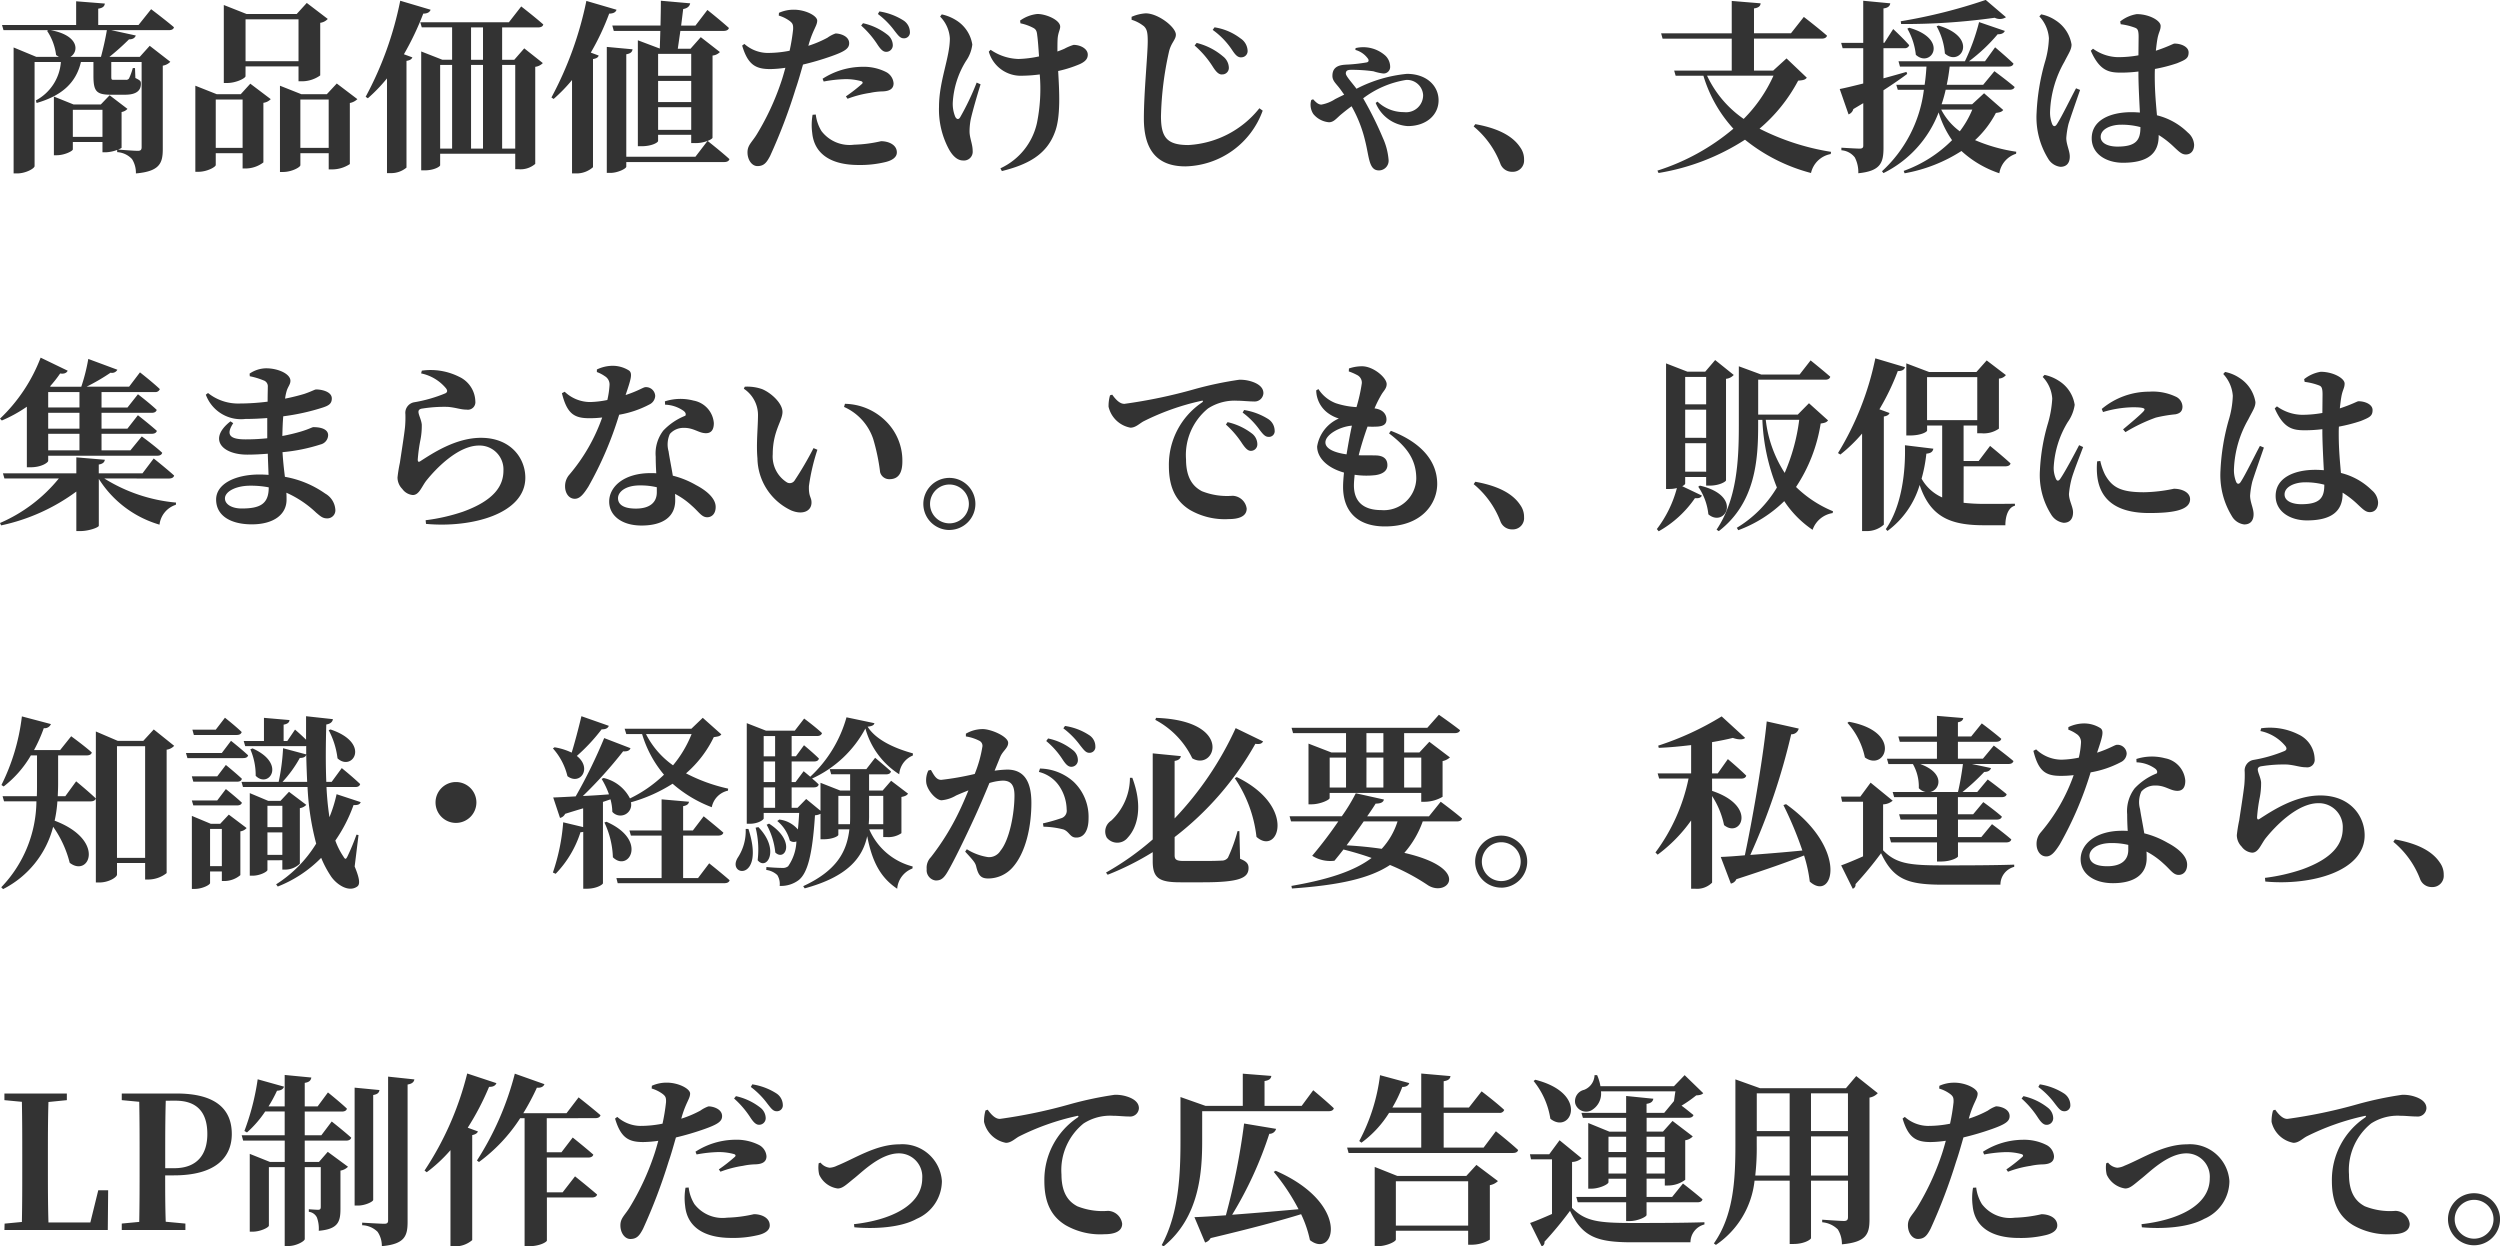 <svg xmlns="http://www.w3.org/2000/svg" width="244.656" height="121.974" viewBox="0 0 244.656 121.974">
  <path id="パス_9650" data-name="パス 9650" d="M7.272-9.81c.828-.5.864-2.088-1.926-2.61h5.49c-.126.774-.36,1.818-.576,2.61Zm.234,7.83V-4.626h2.9V-1.98Zm6.426-10.944H9.99v-1.6c.486-.072.612-.252.648-.5L7.83-15.246v2.322H.576l.144.5H5.094l-.108.072A5.459,5.459,0,0,1,5.868-9.99a2.345,2.345,0,0,0,.27.18H3.924L1.71-10.728V1.6h.342c.846,0,1.71-.486,1.71-.72V-9.306H6.336A4.645,4.645,0,0,1,3.888-5.544l.072.252c2.412-.7,3.852-1.926,4.338-4.014H9.522v1.314c0,1.53.252,1.89,1.71,1.89h1.386c1.134,0,1.548-.432,1.548-1.062,0-.27-.036-.324-.54-.576l-.036-.972h-.216A5.9,5.9,0,0,1,13-7.686a.343.343,0,0,1-.306.126H11.52c-.234,0-.252-.018-.252-.378V-9.306h2.97V-.972c0,.234-.072.36-.36.36-.378,0-1.584-.09-1.944-.126.2-.072.342-.144.342-.18V-4.41a1.007,1.007,0,0,0,.576-.306L11.106-6.048l-.864.9H7.578L5.652-5.922V-.18h.27c.774,0,1.584-.414,1.584-.576v-.72h2.9V-.468h.324A3.537,3.537,0,0,0,11.844-.7v.216A2.156,2.156,0,0,1,13.3.2a2.519,2.519,0,0,1,.378,1.4C16,1.4,16.308.594,16.308-.774V-8.946a1.323,1.323,0,0,0,.738-.378L15.03-10.89l-.972,1.08h-2.97A23.414,23.414,0,0,0,13-11.52c.4,0,.594-.162.666-.378l-2.394-.522H16.9c.27,0,.468-.09.5-.288-.846-.72-2.232-1.764-2.232-1.764Zm15.66-.558v4.1H24.408v-4.1ZM24.408-8.874h5.184v1.458h.36a3.106,3.106,0,0,0,1.764-.576V-13.14a1.219,1.219,0,0,0,.738-.378L30.4-15.084,29.412-14h-4.9l-2.232-.882v7.632h.324c.882,0,1.8-.468,1.8-.666ZM21.492-.9V-5.634H24.12V-.9ZM23.94-6.156H21.582l-2.088-.828V1.44H19.8c.828,0,1.692-.468,1.692-.666V-.378H24.12V1.116h.342A2.9,2.9,0,0,0,26.154.522V-5.31a1.216,1.216,0,0,0,.72-.36l-2-1.512ZM29.772-.9V-5.634h2.772V-.9Zm3.564-6.3-.972,1.044h-2.5l-2.088-.828V1.458h.306c.846,0,1.692-.468,1.692-.666V-.378h2.772V1.206h.342A3.155,3.155,0,0,0,34.614.684V-5.292a1.471,1.471,0,0,0,.738-.378Zm6.21-8.1a33.647,33.647,0,0,1-3.384,9.4l.216.144A16.024,16.024,0,0,0,38.25-7.7v9.27h.342a2.345,2.345,0,0,0,1.566-.54V-9.414c.342-.054.5-.162.576-.342l-.828-.306A28.077,28.077,0,0,0,41.8-14.04c.414,0,.63-.144.72-.378ZM49.518-.828v-8.19H50.8v8.19Zm-6.066-8.19h1.17v8.19h-1.17Zm4.194,0v8.19h-1.17v-8.19Zm-1.17-3.672h1.17v3.168h-1.17Zm4.23,3.168H49.518V-12.69h3.528c.27,0,.45-.09.5-.288-.81-.72-2.16-1.764-2.16-1.764l-1.206,1.548H41.508l.144.5h2.97v3.168h-.954l-2.07-.81V1.3h.324c.954,0,1.53-.378,1.53-.5V-.324H50.8V1.188h.324A2.2,2.2,0,0,0,52.758.666v-9.5A1.219,1.219,0,0,0,53.5-9.2l-1.818-1.44Zm7.056-5.76a34.609,34.609,0,0,1-3.42,9.45l.216.144a15.988,15.988,0,0,0,1.8-1.854V1.6h.378A2.423,2.423,0,0,0,58.41.99V-9.594c.342-.054.5-.162.558-.342l-.774-.288a24.119,24.119,0,0,0,1.8-3.816c.414,0,.648-.144.72-.378Zm7.02,12.618V-4.878h3.24v2.214Zm0-4.788h3.24v2.07h-3.24Zm3.24-2.646v2.142h-3.24V-10.1Zm2.088.162a1.161,1.161,0,0,0,.72-.342l-1.872-1.458L67.95-10.6H66.708c.072-.5.162-1.116.252-1.746h4.23c.27,0,.468-.09.522-.288-.792-.72-2.106-1.764-2.106-1.764l-1.17,1.53h-1.4c.072-.576.144-1.152.2-1.62.414-.072.63-.27.684-.558L65.052-15.3c0,.756-.018,1.6-.036,2.43H60.3l.144.522H65c-.018.63-.036,1.224-.054,1.728L62.8-11.43V-1.062h.36c1.008,0,1.62-.36,1.62-.522v-.594h3.24v.81h.36a3.276,3.276,0,0,0,1.242-.216L68.436-.036H61.668V-10.062c.432-.072.576-.234.612-.486l-2.52-.234V1.548h.36c.7,0,1.548-.414,1.548-.612V.486h9.594c.252,0,.45-.09.5-.288-.792-.72-2.07-1.728-2.142-1.782.306-.108.486-.252.486-.306ZM84.654-12.87A9.049,9.049,0,0,1,86.256-11c.288.432.522.684.81.7a.644.644,0,0,0,.684-.648,1.327,1.327,0,0,0-.522-1.026A5.937,5.937,0,0,0,84.834-13.1ZM83.322-5.706a10.554,10.554,0,0,1,2.2-.576,6.581,6.581,0,0,1,1.188-.144c.774-.018,1.116-.288,1.116-.792a1.358,1.358,0,0,0-.756-1.116,4.869,4.869,0,0,0-2.34-.5,7.277,7.277,0,0,0-3.852,1.17l.108.27a13.081,13.081,0,0,1,2.124-.234,5.673,5.673,0,0,1,1.548.2c.144.054.18.144.09.252A15.877,15.877,0,0,1,83.16-5.94ZM79.56-11.16c.414-1.368.792-1.71.792-2.2-.018-.486-1.17-1.062-2.268-1.062a3.5,3.5,0,0,0-1.476.306l-.018.27a3.438,3.438,0,0,1,1.062.522c.306.234.36.378.342.828a19.4,19.4,0,0,1-.342,2.088,10.869,10.869,0,0,1-2.214.216,3.478,3.478,0,0,1-2.214-.882l-.216.162c.576,1.962,1.4,2.3,2.772,2.3a11.142,11.142,0,0,0,1.458-.126c-.144.522-.288,1.026-.432,1.44a25.24,25.24,0,0,1-2.322,5c-.5.846-.954,1.1-.954,1.836S73.962.882,74.5.882c.666,0,.918-.378,1.242-.99a54.188,54.188,0,0,0,2.5-6.57c.27-.774.5-1.62.72-2.376a26.817,26.817,0,0,0,2.808-.828c1.314-.468,1.71-.756,1.71-1.26,0-.7-.882-.954-1.332-.954a3.036,3.036,0,0,0-.792.414,10.621,10.621,0,0,1-1.872.792ZM79.9-4.14a5.867,5.867,0,0,0-.036,1.782C80.064-.342,81.648.774,84.4.774A10.392,10.392,0,0,0,86.976.5c.72-.162,1.17-.486,1.17-.954,0-.774-.846-1.1-1.548-1.1a13.11,13.11,0,0,1-2.628.342,3.463,3.463,0,0,1-3.2-1.332,3.96,3.96,0,0,1-.558-1.62ZM86.292-14a7.91,7.91,0,0,1,1.638,1.656c.342.432.54.72.882.72a.573.573,0,0,0,.612-.63,1.375,1.375,0,0,0-.63-1.116,6.152,6.152,0,0,0-2.358-.882ZM95.958-7.29a25.363,25.363,0,0,1-1.62,3.4c-.144.234-.324.216-.468-.036a3.32,3.32,0,0,1-.252-1.4,8.6,8.6,0,0,1,1.3-4.086,3.521,3.521,0,0,0,.612-1.6,3.407,3.407,0,0,0-1.548-2.358,4.39,4.39,0,0,0-1.44-.594l-.162.216a3.323,3.323,0,0,1,.954,2.124c0,1.908-1.062,4.176-1.062,6.7a8.173,8.173,0,0,0,.99,4.194c.378.666.846,1.062,1.35,1.062a.858.858,0,0,0,.954-.936c0-.666-.306-1.26-.306-1.908a6.242,6.242,0,0,1,.126-1.224c.18-.792.594-2.232.954-3.384Zm4.284-5.8a4.706,4.706,0,0,1,1.26.45c.234.126.342.288.378.7.072.5.126,1.3.18,2.088a11,11,0,0,1-2,.252,5.031,5.031,0,0,1-2.736-.9l-.18.18a3.249,3.249,0,0,0,3.294,2.358,13.89,13.89,0,0,0,1.692-.126,16.838,16.838,0,0,1-.27,4.734A6.4,6.4,0,0,1,98.28,1.1l.144.27c2.448-.612,4.356-1.548,5.184-3.8.594-1.512.432-4.068.324-5.994a11.6,11.6,0,0,0,2.142-.684c.576-.27.756-.558.756-.918,0-.576-.72-.954-1.386-.954a4.792,4.792,0,0,0-.9.378c-.2.09-.432.18-.684.27,0-.45,0-.882.018-1.206.036-.63.252-.918.252-1.224,0-.648-1.368-1.242-2.232-1.242a3.494,3.494,0,0,0-1.692.648Zm19.71,5a.638.638,0,0,0,.684-.666,1.449,1.449,0,0,0-.576-1.1,6.292,6.292,0,0,0-2.574-1.314l-.2.252a9.339,9.339,0,0,1,1.8,2.106C119.394-8.334,119.646-8.082,119.952-8.082Zm1.89-1.674a.61.61,0,0,0,.63-.648,1.518,1.518,0,0,0-.7-1.206,5.571,5.571,0,0,0-2.538-1.08l-.18.252a7.5,7.5,0,0,1,1.872,1.926C121.266-10.008,121.482-9.756,121.842-9.756Zm-9.558-3.078c.324.288.414.612.414,1.494,0,1.35-.378,5-.378,7.578,0,3.366,1.548,4.68,4.068,4.68a8.235,8.235,0,0,0,7.56-5.454l-.324-.234a9.539,9.539,0,0,1-6.948,3.6c-2.124,0-2.682-.774-2.682-2.826a31.877,31.877,0,0,1,.774-6.264c.2-.918.684-1.206.684-1.71,0-.738-1.71-2.07-2.934-2.088a4.011,4.011,0,0,0-1.4.342v.288A3.5,3.5,0,0,1,112.284-12.834Zm20.736,2.358a2.219,2.219,0,0,1,1.26.9c.072.18.018.288-.18.324a15.572,15.572,0,0,1-1.728.2c-.522.036-1.584-.018-1.6,1.08-.018.5.342.774.684,1.224.144.18.288.4.468.648-.306.144-.594.288-.882.432a3.636,3.636,0,0,1-1.35.54c-.306,0-.54-.234-.81-.522l-.18.072a1.635,1.635,0,0,0,.2,1.368,2.222,2.222,0,0,0,1.53.81c.45,0,.7-.342,1.134-.72.324-.27.684-.558,1.08-.846a12.825,12.825,0,0,1,1.332,3.4c.2.792.288,1.512.45,2.034.18.576.432.846.9.846a.951.951,0,0,0,.936-1.08,6.446,6.446,0,0,0-.558-2.106,34.518,34.518,0,0,0-1.926-3.87,9.394,9.394,0,0,1,4.212-1.8,1.573,1.573,0,0,1,1.656,1.476,1.664,1.664,0,0,1-1.872,1.674,3.7,3.7,0,0,1-2.592-1.026l-.18.126a3.642,3.642,0,0,0,3.132,2.268c1.854,0,3.024-1.116,3.024-2.52,0-1.422-1.17-2.592-3.1-2.592a13.517,13.517,0,0,0-4.932,1.458c-.486-.648-1.044-1.242-1.044-1.494,0-.324.252-.36.558-.36a15.779,15.779,0,0,1,2.142.144,4.945,4.945,0,0,0,.954.216.642.642,0,0,0,.684-.684,1.528,1.528,0,0,0-.468-1.062,3.246,3.246,0,0,0-2.916-.738Zm11.574,7.488A8.778,8.778,0,0,1,147.2.63a1.206,1.206,0,0,0,1.17.81A1.1,1.1,0,0,0,149.526.252a1.969,1.969,0,0,0-.378-1.206c-.666-1.008-1.98-1.836-4.392-2.268Zm29.34-4.968a14.241,14.241,0,0,1-2.916,4.23,10.613,10.613,0,0,1-3.582-4.23Zm1.278-1.692L173.9-8.46h-1.872v-3.132h6.624c.27,0,.468-.09.522-.288-.864-.756-2.268-1.836-2.268-1.836l-1.26,1.6h-3.618v-2.43c.486-.072.63-.252.648-.5l-2.826-.234v3.168h-6.912l.144.522h6.768V-8.46h-5.634l.144.5h2.718a13.343,13.343,0,0,0,2.934,5.184,21.616,21.616,0,0,1-7.434,4.1l.108.234a22.175,22.175,0,0,0,8.46-3.258,17.24,17.24,0,0,0,6.462,3.258,2.424,2.424,0,0,1,1.926-1.854l.036-.216a23.506,23.506,0,0,1-7-2.268,15.825,15.825,0,0,0,3.78-4.7c.5-.036.7-.09.846-.288Zm19.494-5.724a52.178,52.178,0,0,1-8.316,2.088l.036.27a63.309,63.309,0,0,0,9.162-.612,1.109,1.109,0,0,0,1.1-.054ZM189.9-12.8a6.5,6.5,0,0,1,.81,2.664c1.494,1.368,3.4-1.548-.63-2.736Zm-2.862.234a6.582,6.582,0,0,1,.828,2.556c1.476,1.35,3.33-1.512-.648-2.646Zm-2.34,6.03c.972-.63,1.746-1.17,2.322-1.6l-.072-.2c-.756.216-1.512.432-2.25.63v-2.952h2.052a.431.431,0,0,0,.468-.288c-.54-.63-1.566-1.584-1.566-1.584l-.864,1.35h-.09v-3.366c.45-.054.63-.234.666-.5l-2.646-.252v4.122h-2.16l.144.522h2.016V-7.2c-1.008.252-1.818.45-2.3.54l.864,2.484a.762.762,0,0,0,.468-.522c.342-.2.666-.4.972-.576v4.158c0,.2-.09.288-.36.288-.324,0-1.782-.09-1.782-.09v.252a1.821,1.821,0,0,1,1.314.7,3.129,3.129,0,0,1,.342,1.548c2.2-.216,2.466-1.044,2.466-2.52Zm8.694,1.89a9.293,9.293,0,0,1-1.224,2.124,6.093,6.093,0,0,1-1.818-2.124Zm1.152-1.6-1.17,1.08h-2.988a12.786,12.786,0,0,0,.4-1.422h6.264c.252,0,.432-.09.486-.27-.756-.648-1.98-1.548-1.98-1.548l-1.1,1.332H190.89c.126-.576.216-1.17.288-1.782h5.76c.252,0,.432-.09.486-.288-.666-.648-1.8-1.6-1.8-1.6l-.99,1.368h-1.566a16.743,16.743,0,0,0,2.808-2.646c.4.018.612-.126.7-.324l-2.52-.864a20.4,20.4,0,0,1-1.386,3.834h-6.5l.144.522h2.592c-.036.594-.09,1.188-.18,1.782h-2.772l.144.486h2.556a12.973,12.973,0,0,1-4.1,7.974l.144.18a10.985,10.985,0,0,0,5.4-5.94,9.551,9.551,0,0,0,1.314,2.718,12.732,12.732,0,0,1-4.734,3.006l.09.234A15.173,15.173,0,0,0,192.33-.594a10.321,10.321,0,0,0,3.708,2.178,2.38,2.38,0,0,1,1.638-1.908l.018-.2a16.062,16.062,0,0,1-4.032-1.134A9.709,9.709,0,0,0,195.7-4.32c.414-.054.576-.108.72-.288Zm9-.486c-.486.9-1.44,2.862-1.872,3.51-.162.27-.36.252-.468-.018a3.1,3.1,0,0,1-.2-1.26,10.564,10.564,0,0,1,1.4-4.824c.414-.828.7-1.188.7-1.692a3.465,3.465,0,0,0-1.548-2.358,3.9,3.9,0,0,0-1.422-.594l-.18.2a3.492,3.492,0,0,1,.936,2.142,9.169,9.169,0,0,1-.414,2.412,21.553,21.553,0,0,0-.792,4.878A7.687,7.687,0,0,0,200.808.144a1.622,1.622,0,0,0,1.206.81c.594,0,.918-.36.918-1.008,0-.558-.342-1.17-.342-1.818a8.322,8.322,0,0,1,.216-1.368c.2-.648.792-2.34,1.134-3.33Zm6.3,3.834c0,1.242-.432,1.872-2.25,1.872-.846,0-1.638-.288-1.638-.954,0-.756.99-1.188,2-1.188a7.156,7.156,0,0,1,1.89.234ZM207.918-13a6.184,6.184,0,0,1,1.3.306c.306.108.45.162.45.936l-.018,1.8a11.182,11.182,0,0,1-2.016.18,4.318,4.318,0,0,1-2.43-.828l-.216.2c.882,2,1.8,2.142,2.97,2.142a13.783,13.783,0,0,0,1.692-.108v.432c.018,1.188.09,2.52.144,3.582-.27-.018-.54-.036-.828-.036-2.07,0-3.888.774-3.888,2.556,0,1.548,1.44,2.394,3.06,2.394,2.412,0,3.492-.9,3.492-2.61V-2.16A8.9,8.9,0,0,1,213.012-1.1c.594.558.864.846,1.278.846.486,0,.81-.36.81-.954a1.674,1.674,0,0,0-.612-1.188,6.512,6.512,0,0,0-3.024-1.692c-.09-1.026-.216-2.286-.216-3.816,0-.234,0-.486.018-.72a15.324,15.324,0,0,0,2.16-.558c.828-.342,1.134-.468,1.134-1.062,0-.558-.738-.864-1.386-.864-.108,0-.576.288-1.818.7.054-.5.108-.918.162-1.206.126-.648.306-.792.306-1.224,0-.522-1.134-1.152-2.34-1.152a3.5,3.5,0,0,0-1.62.72ZM8.154,22.994v1.512H5.094V22.994Zm0,3.582H5.094V25.028h3.06Zm0,2.124H5.094V27.08h3.06ZM3.006,30.356h.378c1.062,0,1.71-.468,1.71-.63v-.5H15.768c.252,0,.432-.09.486-.288-.738-.684-2-1.6-2-1.6L13.14,28.7H10.314V27.08h4.914c.252,0,.45-.09.5-.288-.7-.63-1.854-1.53-1.854-1.53l-1.026,1.314H10.314V25.028h4.914c.252,0,.432-.09.486-.288-.684-.648-1.836-1.53-1.836-1.53l-1.026,1.3H10.314V22.994h5.22a.453.453,0,0,0,.486-.288c-.72-.684-1.944-1.638-1.944-1.638l-1.062,1.4H8.856A20.217,20.217,0,0,0,11.2,21.1a.594.594,0,0,0,.666-.288L9.018,19.754a18.2,18.2,0,0,1-.684,2.718H5.346l-.072-.036a11.769,11.769,0,0,0,.99-1.26c.414.072.648-.072.738-.27L4.356,19.628A16.219,16.219,0,0,1,.378,25.6l.18.18a13.687,13.687,0,0,0,2.448-1.35Zm13.914,1.1c.252,0,.45-.09.5-.288-.756-.684-2-1.674-2-1.674l-1.1,1.458H10.044v-.864c.432-.072.558-.252.594-.468l-2.79-.234V30.95H.666l.144.5H6.138A15.145,15.145,0,0,1,.378,35.81l.108.234a19.051,19.051,0,0,0,7.362-3.312V36.6h.4c.828,0,1.8-.36,1.8-.522V31.49a10.479,10.479,0,0,0,5.94,4.482,2.321,2.321,0,0,1,1.6-1.944l.018-.216a15.922,15.922,0,0,1-7.02-2.358Zm9.756.882c0,1.638-.882,2.052-2.646,2.052-.954,0-1.638-.4-1.638-.99,0-.648,1.026-1.242,2.5-1.242a9.371,9.371,0,0,1,1.782.162Zm-1.854-10.89a7.03,7.03,0,0,1,1.332.4.61.61,0,0,1,.432.648c0,.252-.018.774-.018,1.44a22.233,22.233,0,0,1-2.718.18,4.72,4.72,0,0,1-3.114-1.026l-.216.162a3.668,3.668,0,0,0,3.87,2.376c.738,0,1.458-.036,2.142-.09v1.98a20.2,20.2,0,0,1-2.124.108c-1.476,0-1.98-.4-1.206-1.584l-.27-.18c-2.232,1.746-.81,3.258,1.638,3.258.666,0,1.35-.036,2.016-.09.018.738.054,1.44.072,2.07-.288-.018-.576-.036-.882-.036-2.412,0-4.248.936-4.248,2.448,0,1.584,1.422,2.43,3.492,2.43,2.124,0,3.4-.954,3.4-2.412,0-.234,0-.45-.018-.684A10.259,10.259,0,0,1,31.32,34.8c.432.36.63.558,1.08.558a.789.789,0,0,0,.792-.9,1.959,1.959,0,0,0-.99-1.53,9.81,9.81,0,0,0-3.942-1.638c-.09-.72-.18-1.494-.234-2.412a17.13,17.13,0,0,0,3.726-.756.958.958,0,0,0,.738-.9c0-.594-.7-.792-1.44-.792-.126,0-.4.18-1.17.414a17.826,17.826,0,0,1-1.872.45c.018-.666.036-1.332.09-1.926a21.389,21.389,0,0,0,3.888-.864c.54-.18.864-.36.864-.882,0-.684-1.026-.882-1.53-.882-.144,0-.414.18-1.152.432-.414.126-1.08.306-1.89.468a4.585,4.585,0,0,1,.144-.72c.126-.45.378-.666.378-1.026,0-.684-1.224-1.224-2.376-1.224a2.938,2.938,0,0,0-1.62.522Zm19.206,1.188c.162.216.144.378-.072.486A13.987,13.987,0,0,1,40.878,24a1.053,1.053,0,0,0-.828,1.152,10.478,10.478,0,0,1-.036,1.278c-.09.846-.378,2.628-.5,3.474a14,14,0,0,0-.234,1.44,1.594,1.594,0,0,0,.468,1.134,1.412,1.412,0,0,0,1.026.594c.594,0,.828-.72,1.278-1.35,1.026-1.3,3.186-3.492,5.2-3.492a2.337,2.337,0,0,1,2.394,2.448c0,1.476-.882,2.916-3.978,4.032a18.321,18.321,0,0,1-3.636.828l.036.36c4.518.414,9.72-1.008,9.72-4.518,0-1.926-1.44-3.906-4.338-3.906-2.448,0-4.68,1.476-5.958,2.3-.144.09-.216.054-.234-.144a15.586,15.586,0,0,1,.27-1.98,7.113,7.113,0,0,0,.126-1.476c-.054-.5-.324-.954-.324-1.242,0-.144.072-.288.4-.324a13.477,13.477,0,0,1,2.484-.162c.81.072,1.242.27,1.836.27a.734.734,0,0,0,.846-.81,2.734,2.734,0,0,0-1.6-2.412,6.207,6.207,0,0,0-3.636-.594l-.072.27A4.3,4.3,0,0,1,44.028,22.634Zm14.76-1.6a3.383,3.383,0,0,1,.792.414.94.94,0,0,1,.45.828,8.523,8.523,0,0,1-.216,1.494,9.216,9.216,0,0,1-1.692.2,3.631,3.631,0,0,1-2.484-1.008l-.27.144c.5,2,1.188,2.448,2.682,2.448a10.443,10.443,0,0,0,1.26-.072,17.7,17.7,0,0,1-3.2,5.58,1.7,1.7,0,0,0-.432,1.17c0,.612.342,1.206.954,1.206.5,0,.864-.468,1.314-1.17a34.62,34.62,0,0,0,3.024-7.056,9.93,9.93,0,0,0,2.97-1.008.98.98,0,0,0,.558-.828.9.9,0,0,0-.936-.864c-.234,0-.648.342-1.962.774.522-1.548.7-2.106.342-2.394a3,3,0,0,0-1.692-.468,3.623,3.623,0,0,0-1.458.36ZM64.656,32.8c0,1.026-.72,1.6-2.052,1.6-1.26,0-1.746-.432-1.746-1.026,0-.576.684-1.242,2.142-1.242a6.869,6.869,0,0,1,1.656.18Zm.81-8.568a3.293,3.293,0,0,1,1.818.612c.18.144.252.306.162.468a5.994,5.994,0,0,0-2.16,1.458,3.676,3.676,0,0,0-.738,2.556c0,.486.018,1.044.054,1.62-.18-.018-.36-.018-.54-.018-2.628,0-4.068,1.332-4.068,2.79,0,1.332,1.188,2.34,3.168,2.34,2.07,0,3.294-.846,3.294-2.448,0-.216,0-.432-.018-.648a7.486,7.486,0,0,1,1.656,1.17c.7.612.954,1.116,1.494,1.116.414,0,.828-.306.828-1.008,0-.792-.792-1.548-1.926-2.142a8.717,8.717,0,0,0-2.268-.918c-.162-.972-.342-1.854-.414-2.376a2.494,2.494,0,0,1,.126-1.71,1.76,1.76,0,0,1,1.35-.594c.99-.018,1.476.522,2.178.522.576,0,.774-.414.774-.99a2.425,2.425,0,0,0-1.98-2.2,5.009,5.009,0,0,0-2.808.072Zm9.036,5.22a5.732,5.732,0,0,0,3.312,5.13c1.134.468,1.98.054,1.98-.774,0-.558-.288-.522-.252-1.62a20.124,20.124,0,0,1,.828-3.546l-.378-.162a32.348,32.348,0,0,1-1.872,3.2.563.563,0,0,1-.72.162A2.992,2.992,0,0,1,76,29.078c0-2.268.954-3.258.954-4.14,0-.828-1.08-1.854-2-2.232a4.37,4.37,0,0,0-1.692-.234l-.09.2a3.086,3.086,0,0,1,1.386,2.556C74.556,26.45,74.376,28.034,74.5,29.456Zm11.322-1.89a19.692,19.692,0,0,1,.684,3.276.921.921,0,0,0,.918.684c.882,0,1.26-.612,1.26-1.746A5.4,5.4,0,0,0,87.1,25.874a5.829,5.829,0,0,0-4.032-1.728l-.09.306A5.246,5.246,0,0,1,85.824,27.566Zm7.47,8.928a2.547,2.547,0,1,0-2.556-2.556A2.55,2.55,0,0,0,93.294,36.494Zm0-4.446a1.9,1.9,0,0,1,0,3.8,1.9,1.9,0,1,1,0-3.8Zm15.714-8.73a3.82,3.82,0,0,0-.144,1.116,2.7,2.7,0,0,0,2.142,2.052c.5,0,.882-.4,1.26-.612a23.981,23.981,0,0,1,5.688-2.016c.18-.054.2.054.054.162a7.347,7.347,0,0,0-3.24,6.21c0,2.286.81,3.528,2.052,4.3a6.806,6.806,0,0,0,3.834.9c.828,0,1.728-.2,1.728-1.026A1.446,1.446,0,0,0,121,33.146a6.656,6.656,0,0,1-3.006-.45c-.63-.342-1.548-1.026-1.548-3.114A5.866,5.866,0,0,1,118.6,24.6a4.787,4.787,0,0,1,2.88-.756c.5,0,1.1.072,1.584.072a.86.86,0,0,0,.954-.81c0-.486-.36-.81-.846-1.026a3.623,3.623,0,0,0-1.53-.288,34.73,34.73,0,0,0-4.356.918,49.9,49.9,0,0,1-6.876,1.44c-.468,0-.864-.45-1.188-.9Zm12.978,1.692a7.5,7.5,0,0,1,1.638,1.656c.342.45.558.72.9.72a.559.559,0,0,0,.594-.63,1.375,1.375,0,0,0-.63-1.116,6.274,6.274,0,0,0-2.358-.882Zm-1.638,1.17a9.153,9.153,0,0,1,1.6,1.872c.288.414.522.684.81.7a.629.629,0,0,0,.666-.648,1.334,1.334,0,0,0-.5-1.026,6.145,6.145,0,0,0-2.412-1.134Zm9.738,1.746c0-.756,1.4-1.548,2.592-1.638-.18.828-.36,1.818-.522,2.808C130.9,28.916,130.086,28.52,130.086,27.926Zm6.228-.882c1.548,1.188,2.664,2.394,2.664,4.428a3.173,3.173,0,0,1-3.438,3.078c-1.656,0-2.664-.756-2.664-2.412,0-.324.036-.666.072-1.044a7.814,7.814,0,0,0,2.034.036c.756-.108,1.17-.45,1.17-.972,0-.63-.4-.918-1.062-.954-.414-.018-1.026,0-1.746-.018.252-1.008.576-2,.864-2.808a8.739,8.739,0,0,0,.972,0c.54-.036.882-.2.882-.7,0-.468-.306-.972-1.17-1.08a11.31,11.31,0,0,1,.666-1.332c.216-.378.522-.612.522-1.044,0-.63-1.3-1.746-2.412-1.746a4,4,0,0,0-1.278.216l-.018.288a5.25,5.25,0,0,1,.792.342.837.837,0,0,1,.486.81,16.451,16.451,0,0,1-.522,2.34,7.756,7.756,0,0,1-2.016-.378,3.5,3.5,0,0,1-1.71-1.386l-.216.126a2.82,2.82,0,0,0,1.044,2.142,3.489,3.489,0,0,0,1.17.612,3.615,3.615,0,0,0-2.124,2.736c0,1.08.954,2.088,2.628,2.556-.054.54-.09,1.008-.09,1.4,0,2.268,1.278,3.87,4.1,3.87,3.672,0,5.112-2.3,5.112-4.158,0-2.214-1.53-4.05-4.536-5.2Zm8.28,4.968a8.778,8.778,0,0,1,2.61,3.618,1.206,1.206,0,0,0,1.17.81,1.1,1.1,0,0,0,1.152-1.188,1.969,1.969,0,0,0-.378-1.206c-.666-1.008-1.98-1.836-4.392-2.268Zm22.752-10.494V24.2h-2.052V21.518Zm-2.052,5.958V24.722h2.052v2.754Zm0,3.312V28h2.052v2.79Zm0,.522h2.052v.846h.324c.99,0,1.62-.4,1.62-.522V21.7a1.17,1.17,0,0,0,.756-.378l-1.818-1.458L167.256,21H165.51l-2.088-.81V32.48h.324a2.849,2.849,0,0,0,.738-.09,11.411,11.411,0,0,1-1.962,4.014l.18.216a10.547,10.547,0,0,0,3.546-3.24c.432.036.594-.072.684-.252l-1.926-.918c.18-.09.288-.2.288-.252Zm1.278.954a5.809,5.809,0,0,1,.99,2.7c1.6,1.368,3.474-1.8-.828-2.808Zm9.882-6.552a18.984,18.984,0,0,1-1.422,5.2,12.133,12.133,0,0,1-1.854-5.2Zm.954-1.62-1.1,1.116h-3.87v-3.42h6.57c.252,0,.432-.09.486-.288-.738-.648-1.926-1.6-1.926-1.6l-1.08,1.386h-3.744l-2.2-.81v5.8c0,3.51-.2,7.236-2.178,10.188l.216.144c3.6-2.772,3.852-7,3.852-10.332v-.558h.414a19.774,19.774,0,0,0,1.422,6.624,11.414,11.414,0,0,1-3.924,3.942l.144.234a12.716,12.716,0,0,0,4.5-2.844,10.034,10.034,0,0,0,2.772,2.808,2.479,2.479,0,0,1,1.962-1.638l.036-.18a11.383,11.383,0,0,1-3.618-2.376,15.56,15.56,0,0,0,2.412-6.21c.414-.054.594-.126.72-.306Zm6.894.594a23.285,23.285,0,0,0,1.8-3.744c.414.018.648-.144.7-.378l-2.9-.864a28.821,28.821,0,0,1-3.654,9.27l.234.144a15.175,15.175,0,0,0,2.124-2.052V36.6h.4a2.458,2.458,0,0,0,1.728-.63V25.388c.342-.054.5-.18.558-.342Zm4.662-3.15h4.914v4.212h-4.914Zm3.582,8.73h4.086c.252,0,.468-.09.5-.288-.756-.7-2-1.71-2-1.71l-1.116,1.476h-1.476V26.27h1.332v.756h.378a2.583,2.583,0,0,0,1.746-.45v-4.9a.932.932,0,0,0,.684-.342L194.8,19.9l-1.008,1.134h-4.626l-2.232-.846v7.056h.36c1.062,0,1.674-.342,1.674-.486V26.27h1.476v7.038a4.3,4.3,0,0,1-2.016-1.836,14.664,14.664,0,0,0,.468-2.448c.45-.036.63-.2.684-.486L186.8,28.2c.072,2.592-.306,5.958-1.872,8.208l.162.18a8.64,8.64,0,0,0,3.15-4.5c1.044,3.114,2.97,3.942,6.282,3.942h2.106c0-.936.306-1.764.936-1.908v-.2c-.792.018-2.25.018-2.9.018a18.771,18.771,0,0,1-2.124-.108Zm11.3-2.07c-.468.9-1.386,2.628-1.836,3.276-.18.27-.342.252-.45-.018a2.592,2.592,0,0,1-.2-1.134,9.412,9.412,0,0,1,1.368-4.374,3.891,3.891,0,0,0,.684-1.692,3.351,3.351,0,0,0-1.53-2.34,4.082,4.082,0,0,0-1.422-.594l-.18.2a3.356,3.356,0,0,1,.936,2.124,10.785,10.785,0,0,1-.414,2.394,19.208,19.208,0,0,0-.792,4.626,7.2,7.2,0,0,0,1.1,4.32,1.681,1.681,0,0,0,1.224.81c.594,0,.918-.378.918-1.026,0-.54-.4-1.152-.4-1.8a8.872,8.872,0,0,1,.234-1.386c.162-.666.792-2.232,1.152-3.2Zm1.764,1.584a7.142,7.142,0,0,0,.018,1.512c.27,2.088,1.674,3.546,5.076,3.546,2.178,0,4-.234,4-1.35,0-.684-.81-1.026-1.584-1.026a15.184,15.184,0,0,1-2.934.342c-2.25,0-3.1-.468-3.8-1.71a5.706,5.706,0,0,1-.468-1.35Zm.576-4.824a10.694,10.694,0,0,1,2.916-.468c1.314,0,1.224.18,1.044.4-.306.342-1.206,1.1-2,1.764l.234.27a16.234,16.234,0,0,1,2.97-1.422,13.831,13.831,0,0,1,1.926-.324c.45-.09.684-.306.684-.756a1.11,1.11,0,0,0-.7-.99,5.249,5.249,0,0,0-2.556-.468,7.2,7.2,0,0,0-4.644,1.692Zm15.354,3.312c-.486.9-1.44,2.862-1.872,3.51-.162.27-.36.252-.468-.018a3.1,3.1,0,0,1-.2-1.26,10.564,10.564,0,0,1,1.4-4.824c.414-.828.7-1.188.7-1.692a3.465,3.465,0,0,0-1.548-2.358,3.9,3.9,0,0,0-1.422-.594l-.18.2a3.492,3.492,0,0,1,.936,2.142,9.169,9.169,0,0,1-.414,2.412,21.553,21.553,0,0,0-.792,4.878,7.687,7.687,0,0,0,1.116,4.482,1.622,1.622,0,0,0,1.206.81c.594,0,.918-.36.918-1.008,0-.558-.342-1.17-.342-1.818a8.322,8.322,0,0,1,.216-1.368c.2-.648.792-2.34,1.134-3.33Zm6.3,3.834c0,1.242-.432,1.872-2.25,1.872-.846,0-1.638-.288-1.638-.954,0-.756.99-1.188,2-1.188a7.156,7.156,0,0,1,1.89.234ZM225.918,22a6.184,6.184,0,0,1,1.3.306c.306.108.45.162.45.936l-.018,1.8a11.183,11.183,0,0,1-2.016.18,4.318,4.318,0,0,1-2.43-.828l-.216.2c.882,2,1.8,2.142,2.97,2.142a13.783,13.783,0,0,0,1.692-.108v.432c.018,1.188.09,2.52.144,3.582-.27-.018-.54-.036-.828-.036-2.07,0-3.888.774-3.888,2.556,0,1.548,1.44,2.394,3.06,2.394,2.412,0,3.492-.9,3.492-2.61V32.84a8.9,8.9,0,0,1,1.386,1.062c.594.558.864.846,1.278.846.486,0,.81-.36.81-.954a1.674,1.674,0,0,0-.612-1.188,6.512,6.512,0,0,0-3.024-1.692c-.09-1.026-.216-2.286-.216-3.816,0-.234,0-.486.018-.72a15.324,15.324,0,0,0,2.16-.558c.828-.342,1.134-.468,1.134-1.062,0-.558-.738-.864-1.386-.864-.108,0-.576.288-1.818.7.054-.5.108-.918.162-1.206.126-.648.306-.792.306-1.224,0-.522-1.134-1.152-2.34-1.152a3.5,3.5,0,0,0-1.62.72ZM6.768,62.548H6.03c.018-.414.036-.81.036-1.188V58.552H8.874c.252,0,.45-.09.486-.288-.792-.7-2.016-1.584-2.016-1.584l-1.08,1.35H3.708a14.546,14.546,0,0,0,.954-2.142.659.659,0,0,0,.7-.4L2.52,54.736a20.368,20.368,0,0,1-2,6.714l.216.144A10.471,10.471,0,0,0,3.4,58.552H4V61.36c0,.4,0,.792-.018,1.188H.63l.144.5H3.942A12.3,12.3,0,0,1,.5,71.458l.18.18a9.479,9.479,0,0,0,4.9-6.1A10.567,10.567,0,0,1,7.2,69.064c1.908,1.476,3.564-2.214-1.476-4.122a11.947,11.947,0,0,0,.27-1.89H9.252c.252,0,.45-.09.5-.288C9.036,62.08,7.83,61.09,7.83,61.09Zm5.058,6.03V57.652H14.58V68.578Zm3.6-12.564L14.4,57.13H11.9l-2.142-.918V70.99H10.1c.936,0,1.728-.522,1.728-.774V69.082H14.58V70.7h.342a2.925,2.925,0,0,0,1.764-.63V57.994a1.235,1.235,0,0,0,.738-.378Zm17.118.072a7.83,7.83,0,0,1,.864,2.754c1.44,1.35,3.33-1.476-.684-2.826Zm-9,.468c.252,0,.432-.09.486-.288-.612-.594-1.638-1.4-1.638-1.4l-.9,1.17H19.206l.144.522Zm-1.458,1.764h-3.51l.144.5h5.454c.252,0,.432-.072.486-.27-.63-.594-1.674-1.422-1.674-1.422Zm-.45,2.286H19.152l.144.522H23.58c.252,0,.432-.09.468-.288-.594-.558-1.566-1.35-1.566-1.35Zm0,2.358H19.152l.144.486H23.58c.252,0,.432-.09.468-.27-.594-.558-1.566-1.332-1.566-1.332Zm-.7,6.426V65.752h1.152v3.636Zm.99-4.14h-.918l-1.854-.774V71.62h.27c.756,0,1.512-.4,1.512-.576V69.91h1.152v.936h.306A2.456,2.456,0,0,0,23.9,70.27V65.986a.975.975,0,0,0,.612-.324L22.77,64.348Zm6.084-1.764v2.088H26.55V63.484ZM26.55,68.29v-2.2h1.458v2.2Zm1.458.522v.918H28.3a2.1,2.1,0,0,0,1.422-.576V63.718a1.133,1.133,0,0,0,.63-.324l-1.692-1.278L27.828,63H26.622l-1.8-.756v8.082h.27c.738,0,1.458-.4,1.458-.558v-.954Zm.018-7.668a11.722,11.722,0,0,0,1.692-2.34c.36,0,.558-.108.63-.306.018.918.054,1.8.09,2.646Zm5.292,1.206a13.494,13.494,0,0,1-.7,2.25,28.3,28.3,0,0,1-.288-2.952h2.826c.252,0,.414-.09.468-.288-.666-.648-1.8-1.566-1.8-1.566l-.99,1.35H32.31c-.072-1.782-.054-3.69,0-5.616.45-.072.612-.288.648-.522l-2.628-.288v2.3c-.486-.486-1.08-.99-1.08-.99l-.756,1.116h-.36v-1.6c.414-.072.558-.234.576-.45l-2.5-.216v2.268h-1.98l.144.5H30.2a.4.4,0,0,0,.144-.018v.828L28.08,57.85a20.647,20.647,0,0,1-.432,3.294H24.012l.144.5h6.318a26.19,26.19,0,0,0,.846,5.544A12.351,12.351,0,0,1,27.4,71.17l.162.216a12.241,12.241,0,0,0,4.248-2.808,10.071,10.071,0,0,0,.918,1.746c.5.792,1.728,1.692,2.61,1.062.324-.234.2-.864-.252-1.962l.378-3.078-.2-.036A21.972,21.972,0,0,1,34.4,68.4c-.162.342-.234.36-.414.054a7.082,7.082,0,0,1-.792-1.566,14.788,14.788,0,0,0,1.782-3.474c.468.018.63-.09.7-.288Zm-8.442-4.392A6.348,6.348,0,0,1,25.4,60.55c1.26,1.278,3.06-1.17-.306-2.682ZM47,63.16a2,2,0,1,0-2,2A2.005,2.005,0,0,0,47,63.16Zm10.278-8.442c-.288,1.206-.648,2.574-.954,3.564a6.135,6.135,0,0,0-1.674-.522l-.162.108a6.27,6.27,0,0,1,1.422,2.718c1.242.936,2.448-.774.918-1.98A17.811,17.811,0,0,0,59.256,56c.4.018.63-.126.7-.342Zm10.782,1.746a11.278,11.278,0,0,1-1.818,3.06,8.342,8.342,0,0,1-2.646-3.06Zm-7.938,6.39a5.035,5.035,0,0,1,.18,1.224,1.053,1.053,0,0,0,1.818-.936A15.192,15.192,0,0,0,66.2,61.324a12.506,12.506,0,0,0,3.834,2.3,2.062,2.062,0,0,1,1.584-1.62l.018-.2a16.543,16.543,0,0,1-4.122-1.494,11,11,0,0,0,2.718-3.546c.414-.054.612-.09.738-.27l-1.818-1.62L68.04,55.942H61.506l.162.522h1.548a11.059,11.059,0,0,0,2.142,3.978,12.8,12.8,0,0,1-3.33,2.322,3.854,3.854,0,0,0-2.574-2l-.2.09a7.856,7.856,0,0,1,.72,1.512c-.9.072-1.764.126-2.556.162a42.672,42.672,0,0,0,3.942-4.374c.414.036.648-.09.72-.306l-2.574-.99a50.164,50.164,0,0,1-2.79,5.706c-.936.054-1.71.09-2.2.108l.666,2a.73.73,0,0,0,.5-.4c.63-.2,1.224-.378,1.764-.54v1.836L55.494,65.1a19.734,19.734,0,0,1-1.008,4.914l.27.126a10.39,10.39,0,0,0,2.43-4.068,1.09,1.09,0,0,0,.27-.036V71.6H57.8c.972,0,1.584-.414,1.584-.54V63.106Zm-.594,2.268a8.53,8.53,0,0,1,.828,3.4c1.53,1.512,3.474-1.674-.63-3.474Zm9.162,5.436H67.23V66.4h3.438c.252,0,.45-.09.5-.288-.738-.648-1.926-1.6-1.926-1.6L68.184,65.9H67.23V63.52c.414-.072.54-.234.576-.432l-2.682-.234V65.9h-3.15l.144.5h3.006v4.158H60.7l.126.5H71.28c.252,0,.45-.09.5-.288-.756-.666-2-1.656-2-1.656Zm4.662-4.806a4.743,4.743,0,0,1-.738,2.754c-1.242,1.872,2.7,2.5,1.008-2.754Zm.972-.126a8.833,8.833,0,0,1,.2,3.186c.882,1.08,2.232-1.008.072-3.24Zm1.08-.288a7.06,7.06,0,0,1,.846,2.718c.954.918,2.07-1.1-.612-2.826Zm.828-1.656H75.114v-2H76.23Zm0-7.02v1.98H75.114v-1.98Zm0,4.5H75.114V59.146H76.23Zm7.344,1.35v1.854c0,.306,0,.612-.018.918H82.422V62.512Zm3.24,0v2.772H85.392a8.136,8.136,0,0,0,.036-.936V62.512Zm2.9-4.158c-1.584-.432-3.582-1.242-4.428-2.61.45-.054.612-.144.666-.342l-2.736-.576a12.513,12.513,0,0,1-3.546,5.814c-.36-.306-.648-.54-.648-.54l-.792,1.062H77.85V59.146h2.2c.252,0,.432-.09.468-.288-.54-.54-1.458-1.3-1.458-1.3l-.792,1.08H77.85v-1.98h2.484c.252,0,.432-.09.486-.288-.648-.612-1.746-1.422-1.746-1.422l-.918,1.188H75.348l-1.89-.738v9.846h.288c.846,0,1.368-.4,1.368-.522v-.54h3.474c-.036.594-.072,1.134-.126,1.62a2.83,2.83,0,0,0-1.818-.972l-.2.144a3.7,3.7,0,0,1,1.224,1.908.629.629,0,0,0,.648.09,4.563,4.563,0,0,1-.81,2.43.837.837,0,0,1-.594.162c-.324,0-1.062-.036-1.53-.09l-.018.288a1.953,1.953,0,0,1,1.08.5,1.638,1.638,0,0,1,.234,1.062,2.868,2.868,0,0,0,1.872-.576c.846-.684,1.332-2.43,1.584-6.336a1.3,1.3,0,0,0,.54-.144V66.76h.306c.882,0,1.44-.306,1.44-.432v-.54H83.5c-.252,2.214-1.26,4.05-4.518,5.562l.144.216c4.248-1.152,5.67-3.024,6.12-5.112.468,2.448,1.278,4.05,2.934,5.148a2.307,2.307,0,0,1,1.494-1.98l.018-.2a6.33,6.33,0,0,1-4.248-3.636h1.368v.756h.324a2.225,2.225,0,0,0,1.458-.378V62.62c.378-.072.54-.162.648-.324l-1.656-1.26-.828.954H85.428V60.406H87.1c.252,0,.432-.09.468-.288-.594-.54-1.548-1.332-1.548-1.332L85.158,59.9H81.576l.144.5h1.854V61.99H82.6l-1.926-.756V63.97l-1.4-1.152-.846.864H77.85v-2h2.178c.252,0,.432-.09.468-.288a6.982,6.982,0,0,0-.648-.576,11.155,11.155,0,0,0,5.22-4.9,7.731,7.731,0,0,0,3.312,4.482,2.141,2.141,0,0,1,1.332-1.836Zm13.05-1.206a7.9,7.9,0,0,1,1.62,1.836c.288.432.522.684.828.684a.639.639,0,0,0,.648-.666,1.241,1.241,0,0,0-.522-.99,5.7,5.7,0,0,0-2.394-1.116Zm-4.5,1.548c.252-.594.774-.864.774-1.368,0-.63-1.674-1.35-2.5-1.35a3.3,3.3,0,0,0-1.638.45v.27a4.283,4.283,0,0,1,1.332.432.546.546,0,0,1,.288.54,12.26,12.26,0,0,1-.756,2.7,27.059,27.059,0,0,1-3.276.576c-.468,0-.684-.4-1.008-.972l-.252.054a2.143,2.143,0,0,0-.2,1.242c.126.738.954,1.674,1.494,1.674a3.367,3.367,0,0,0,1.422-.468c.324-.144.756-.324,1.206-.5-.288.7-.594,1.422-.936,2.124a24.149,24.149,0,0,1-2.736,4.41,1.477,1.477,0,0,0-.414,1.17,1.014,1.014,0,0,0,.882,1.116c.486,0,.774-.18,1.17-.864.648-1.1,1.764-3.42,2.592-5.22.45-.972,1.008-2.268,1.494-3.456a5.22,5.22,0,0,1,1.3-.234c.846,0,1.152.486,1.152,1.458,0,1.8-.5,4.356-1.368,5.4a1.312,1.312,0,0,1-1.206.63,5.471,5.471,0,0,1-2.088-.774l-.162.234c.864.936.99,1.1,1.08,1.458.216.9.486,1.17,1.188,1.17a3.2,3.2,0,0,0,2.34-1.044c1.332-1.458,1.872-4.05,1.872-6.354,0-2.394-.936-3.258-2.376-3.258a10.941,10.941,0,0,0-1.224.108Zm3.78,1.476a3.363,3.363,0,0,1,2.088,1.53,4.214,4.214,0,0,1,.63,2.142.766.766,0,0,1-.558.864,17.094,17.094,0,0,1-1.764.5l.054.324a8.317,8.317,0,0,1,1.962.27c.594.234.63.81,1.26.792.792,0,1.188-.774,1.188-1.854a4.738,4.738,0,0,0-1.458-3.6,5.058,5.058,0,0,0-3.294-1.3Zm2.394-4.266a7.91,7.91,0,0,1,1.638,1.656c.36.45.558.738.9.738a.568.568,0,0,0,.594-.63,1.309,1.309,0,0,0-.63-1.116,5.885,5.885,0,0,0-2.34-.882Zm9-.828a8.337,8.337,0,0,1,3.618,3.762c2.25,1.314,4.14-3.69-3.546-3.96Zm-2.484,5.67a5.741,5.741,0,0,1-1.836,4.194,1.259,1.259,0,0,0-.432,1.656,1.309,1.309,0,0,0,2.07-.018c.9-.972,1.512-2.952.432-5.832Zm10.71,5.22h-.18a15.55,15.55,0,0,1-.936,2.592.734.734,0,0,1-.594.288c-.324.018-.918.036-1.674.036h-2.034c-.738,0-.918-.126-.918-.558V66.544a30.047,30.047,0,0,0,7.9-9.126c.468.072.648-.036.756-.234l-2.682-1.3a32.187,32.187,0,0,1-5.976,8.838V59.092c.414-.054.576-.252.612-.468l-2.754-.27v8.424a27.261,27.261,0,0,1-4.572,3.24l.162.216a27.283,27.283,0,0,0,4.41-2.214v.9c0,1.674.666,2.052,2.718,2.052h2.178c3.582,0,4.482-.414,4.482-1.4,0-.4-.18-.648-.828-.9Zm-.45-5.184a12.724,12.724,0,0,1,2.124,5.742c2.124,1.908,4.014-2.952-1.926-5.85Zm14.544-4.41v1.89H134.1v-1.89Zm3.708,2.394V61.7H137.79V58.768Zm-5.364,0h1.656V61.7H134.1Zm-3.6,0h1.6V61.7h-1.6Zm1.6-2.394v1.89h-1.44L128.43,57.4v5.94h.288c.846,0,1.782-.432,1.782-.612v-.5h8.964v.864h.36a3.531,3.531,0,0,0,1.728-.486V59.11a1.555,1.555,0,0,0,.72-.36l-2.016-1.53-.972,1.044H137.79v-1.89h4.95c.27,0,.468-.09.522-.288-.828-.648-2.07-1.512-2.07-1.512l-1.134,1.278H126.774l.144.522Zm5.04,8.64a7.1,7.1,0,0,1-1.548,2.682c-.99-.144-2.142-.27-3.438-.342.558-.756,1.152-1.584,1.674-2.34Zm3.078-.5h-6.048c.342-.486.63-.918.828-1.242.522,0,.756-.144.81-.4l-2.754-.612a17.482,17.482,0,0,1-1.368,2.25h-5.112l.144.5h4.626a41.354,41.354,0,0,1-2.556,3.366,3.307,3.307,0,0,0,2.178.486c.252-.306.558-.684.882-1.1.99.252,1.908.522,2.754.828-1.746,1.314-4.32,2.124-7.848,2.736l.054.252c4.644-.324,7.614-.99,9.594-2.3a20.887,20.887,0,0,1,3.744,2c1.908,1.17,4.32-1.656-2.34-3.186a9.517,9.517,0,0,0,1.8-3.078h3.348c.27,0,.45-.09.5-.288-.792-.684-2.088-1.638-2.088-1.638Zm7.074,6.984a2.547,2.547,0,1,0-2.556-2.556A2.55,2.55,0,0,0,147.294,71.494Zm0-4.446a1.9,1.9,0,0,1,0,3.8,1.9,1.9,0,1,1,0-3.8Zm20.628-6.228h2.862c.252,0,.432-.09.486-.288-.666-.666-1.8-1.62-1.8-1.62l-.99,1.4h-.558v-3.06c.756-.126,1.458-.27,2.034-.414.576.2,1.008.18,1.206,0l-2.3-2.106a28.667,28.667,0,0,1-6.21,2.862l.054.216c1.026-.036,2.106-.144,3.168-.27v2.772h-3.276l.144.5h2.88a18.284,18.284,0,0,1-3.24,7.236l.216.216a14.815,14.815,0,0,0,3.276-3.348V71.6h.378a2.082,2.082,0,0,0,1.674-.594V62.53a8.283,8.283,0,0,1,1.17,2.844c1.62,1.332,3.312-1.854-1.17-3.348Zm6.984,2.592a35.825,35.825,0,0,1,1.854,4.446c-1.836.18-3.618.324-5.094.432a63.434,63.434,0,0,0,4-11.808.725.725,0,0,0,.738-.558l-3.132-.7c-.27,2.826-1.206,8.694-2.142,13.1-.99.09-1.818.144-2.358.162l.99,2.61a.758.758,0,0,0,.54-.432c2.952-.954,5.094-1.71,6.624-2.322a13.9,13.9,0,0,1,.558,2.556c2.286,2.052,3.87-3.15-2.322-7.578Zm14.346-1.278c1.008-.2,1.494-1.854-.954-2.736h4.176c-.108.828-.288,1.926-.486,2.736Zm-4.212-3.258.144.522h2.394a4.453,4.453,0,0,1,.576,2.358,1.25,1.25,0,0,0,.684.378H185.6l.144.5h4.194v1.674h-3.708l.144.522h3.564v1.71h-4.644l.144.522h4.5v1.872h.36c1.062,0,1.692-.4,1.692-.5V67.066h4.734c.252,0,.432-.09.486-.288-.72-.63-1.89-1.494-1.89-1.494l-1.044,1.26h-2.286v-1.71H195.8c.252,0,.432-.09.486-.288-.684-.612-1.818-1.422-1.818-1.422l-.99,1.188h-1.494V62.638h4.284c.252,0,.45-.09.486-.288-.72-.612-1.854-1.44-1.854-1.44l-1.026,1.224h-1.44a21.029,21.029,0,0,0,2.124-1.962c.4,0,.594-.162.666-.378l-1.872-.4h3.582c.252,0,.432-.09.486-.288-.738-.63-1.926-1.512-1.926-1.512l-1.062,1.278h-2.448V57.22h3.744c.252,0,.45-.09.5-.288-.72-.63-1.908-1.512-1.908-1.512L193.284,56.7h-1.3V55.312c.378-.072.486-.216.522-.414l-2.574-.216V56.7h-3.78l.144.522h3.636v1.656Zm-3.87-3.51a7.3,7.3,0,0,1,1.71,3.384c1.98,1.44,3.762-2.52-1.566-3.492Zm3.492,7.974a1.484,1.484,0,0,0,.936-.36l-2.16-1.764-1.008,1.368h-1.89l.108.5H182.7v5.346c-.81.36-1.584.684-2.142.882l1.134,2.286a.4.4,0,0,0,.27-.45,35.524,35.524,0,0,0,2.5-3.024c1.206,2.556,2.592,3.078,6.03,3.078h5.652a1.8,1.8,0,0,1,1.35-1.746v-.216c-2.232.072-4.986.072-7.02.072-3.294,0-4.554-.18-5.814-1.476Zm18.126-7.308a3.383,3.383,0,0,1,.792.414.94.94,0,0,1,.45.828,8.523,8.523,0,0,1-.216,1.494,9.215,9.215,0,0,1-1.692.2,3.631,3.631,0,0,1-2.484-1.008l-.27.144c.5,2,1.188,2.448,2.682,2.448a10.443,10.443,0,0,0,1.26-.072,17.7,17.7,0,0,1-3.2,5.58,1.7,1.7,0,0,0-.432,1.17c0,.612.342,1.206.954,1.206.5,0,.864-.468,1.314-1.17a34.621,34.621,0,0,0,3.024-7.056,9.93,9.93,0,0,0,2.97-1.008.98.98,0,0,0,.558-.828.9.9,0,0,0-.936-.864c-.234,0-.648.342-1.962.774.522-1.548.7-2.106.342-2.394a3,3,0,0,0-1.692-.468,3.624,3.624,0,0,0-1.458.36ZM208.656,67.8c0,1.026-.72,1.6-2.052,1.6-1.26,0-1.746-.432-1.746-1.026,0-.576.684-1.242,2.142-1.242a6.869,6.869,0,0,1,1.656.18Zm.81-8.568a3.293,3.293,0,0,1,1.818.612c.18.144.252.306.162.468a5.994,5.994,0,0,0-2.16,1.458,3.676,3.676,0,0,0-.738,2.556c0,.486.018,1.044.054,1.62-.18-.018-.36-.018-.54-.018-2.628,0-4.068,1.332-4.068,2.79,0,1.332,1.188,2.34,3.168,2.34,2.07,0,3.294-.846,3.294-2.448,0-.216,0-.432-.018-.648a7.486,7.486,0,0,1,1.656,1.17c.7.612.954,1.116,1.494,1.116.414,0,.828-.306.828-1.008,0-.792-.792-1.548-1.926-2.142a8.717,8.717,0,0,0-2.268-.918c-.162-.972-.342-1.854-.414-2.376a2.494,2.494,0,0,1,.126-1.71,1.76,1.76,0,0,1,1.35-.594c.99-.018,1.476.522,2.178.522.576,0,.774-.414.774-.99a2.425,2.425,0,0,0-1.98-2.2,5.009,5.009,0,0,0-2.808.072Zm14.562-1.6c.162.216.144.378-.072.486a13.987,13.987,0,0,1-3.078.882,1.053,1.053,0,0,0-.828,1.152,10.481,10.481,0,0,1-.036,1.278c-.09.846-.378,2.628-.5,3.474a14,14,0,0,0-.234,1.44,1.594,1.594,0,0,0,.468,1.134,1.412,1.412,0,0,0,1.026.594c.594,0,.828-.72,1.278-1.35,1.026-1.3,3.186-3.492,5.2-3.492a2.337,2.337,0,0,1,2.394,2.448c0,1.476-.882,2.916-3.978,4.032a18.321,18.321,0,0,1-3.636.828l.036.36c4.518.414,9.72-1.008,9.72-4.518,0-1.926-1.44-3.906-4.338-3.906-2.448,0-4.68,1.476-5.958,2.3-.144.09-.216.054-.234-.144a15.589,15.589,0,0,1,.27-1.98,7.114,7.114,0,0,0,.126-1.476c-.054-.5-.324-.954-.324-1.242,0-.144.072-.288.4-.324a13.478,13.478,0,0,1,2.484-.162c.81.072,1.242.27,1.836.27a.734.734,0,0,0,.846-.81,2.734,2.734,0,0,0-1.6-2.412,6.207,6.207,0,0,0-3.636-.594l-.072.27A4.3,4.3,0,0,1,224.028,57.634Zm10.566,9.378a8.778,8.778,0,0,1,2.61,3.618,1.206,1.206,0,0,0,1.17.81,1.1,1.1,0,0,0,1.152-1.188,1.969,1.969,0,0,0-.378-1.206c-.666-1.008-1.98-1.836-4.392-2.268Zm-224.6,34.1-.774,3.15h-4.1c-.054-1.818-.054-3.636-.054-5.31V97.746c0-1.692,0-3.492.054-5.274l1.8-.18v-.648H.81v.648l1.71.162c.036,1.818.036,3.636.036,5.436V99.1c0,1.548,0,3.33-.036,5.112l-1.692.162L.81,105H10.926l.036-3.888Zm7.56-8.766c2.106,0,3.114,1.134,3.114,3.258,0,1.98-.972,3.348-3.24,3.348h-.882V97.89c0-1.872,0-3.726.054-5.544Zm-.162,7.308c4.158,0,5.67-1.818,5.67-4.05,0-2.448-1.6-3.96-5.4-3.96H12.294v.648l1.71.162c.036,1.818.036,3.636.036,5.436v.882c0,1.836,0,3.654-.036,5.436l-1.71.162V105h6.228v-.63l-1.926-.18c-.054-1.584-.054-3.132-.054-4.536ZM31.824,95.73H30.2V93.408H33.84c.252,0,.45-.09.486-.288-.684-.648-1.854-1.584-1.854-1.584L31.464,92.9H30.2V90.6c.468-.072.594-.252.648-.522l-2.61-.252V92.9H26.658a13.8,13.8,0,0,0,.828-1.53c.4-.018.612-.162.684-.4l-2.574-.72a24,24,0,0,1-1.3,5.058l.252.144a10.513,10.513,0,0,0,1.782-2.052h1.908V95.73H24.03l.144.522h4.068V98.34H26.8l-1.98-.792v7.614h.288c.756,0,1.584-.414,1.584-.594V98.844h1.548v7.722h.378c.738,0,1.584-.468,1.584-.684V98.844H31.77v3.888c0,.2-.054.288-.27.288-.234,0-.9-.054-.9-.054v.252a1.007,1.007,0,0,1,.792.558,3.146,3.146,0,0,1,.18,1.3c1.89-.162,2.124-.882,2.124-2.142V99.186a1.323,1.323,0,0,0,.738-.378l-1.98-1.458-.864.99H30.2V96.252h4.05c.252,0,.45-.09.5-.288-.72-.648-1.908-1.584-1.908-1.584ZM36.9,91.788c.432-.072.576-.234.612-.486l-2.43-.234v11.538h.342c.684,0,1.476-.378,1.476-.558Zm1.458-1.8v14.076c0,.234-.09.324-.378.324-.378,0-2.16-.108-2.16-.108v.252a2.234,2.234,0,0,1,1.512.648,2.454,2.454,0,0,1,.414,1.4c2.232-.2,2.52-.99,2.52-2.376V90.762c.432-.072.612-.234.666-.5Zm7.794,5a26.066,26.066,0,0,0,2.088-4c.4.018.63-.126.72-.36L46.1,89.682a30.375,30.375,0,0,1-4.176,9.5l.216.162a14.508,14.508,0,0,0,2.322-2.16V106.6h.4a2.561,2.561,0,0,0,1.728-.612V95.712c.342-.072.5-.2.558-.36Zm12.492-.936c.252,0,.45-.09.5-.288-.81-.7-2.142-1.746-2.142-1.746L55.818,93.57h-4.23a23.444,23.444,0,0,0,1.332-2.5c.414.036.648-.108.738-.342L50.76,89.7a29.029,29.029,0,0,1-3.708,8.5l.2.144a16.188,16.188,0,0,0,4.032-4.284h.432v12.528h.4c1.116,0,1.782-.432,1.782-.558v-4.212h4.392c.27,0,.468-.09.522-.288-.828-.72-2.16-1.782-2.16-1.782L55.44,101.31H53.892v-3.4h4.05c.252,0,.45-.09.5-.288-.774-.684-2.016-1.674-2.016-1.674l-1.1,1.44h-1.44v-3.33ZM72.216,92.13A9.049,9.049,0,0,1,73.818,94c.288.432.522.684.81.7a.644.644,0,0,0,.684-.648,1.327,1.327,0,0,0-.522-1.026A5.937,5.937,0,0,0,72.4,91.9Zm-1.332,7.164a10.554,10.554,0,0,1,2.2-.576,6.581,6.581,0,0,1,1.188-.144c.774-.018,1.116-.288,1.116-.792a1.358,1.358,0,0,0-.756-1.116,4.869,4.869,0,0,0-2.34-.5,7.277,7.277,0,0,0-3.852,1.17l.108.27a13.081,13.081,0,0,1,2.124-.234,5.673,5.673,0,0,1,1.548.2c.144.054.18.144.09.252a15.877,15.877,0,0,1-1.584,1.242ZM67.122,93.84c.414-1.368.792-1.71.792-2.2-.018-.486-1.17-1.062-2.268-1.062a3.5,3.5,0,0,0-1.476.306l-.018.27a3.438,3.438,0,0,1,1.062.522c.306.234.36.378.342.828a19.4,19.4,0,0,1-.342,2.088A10.869,10.869,0,0,1,63,94.812a3.478,3.478,0,0,1-2.214-.882l-.216.162c.576,1.962,1.4,2.3,2.772,2.3A11.141,11.141,0,0,0,64.8,96.27c-.144.522-.288,1.026-.432,1.44a25.239,25.239,0,0,1-2.322,5c-.5.846-.954,1.1-.954,1.836s.432,1.332.972,1.332c.666,0,.918-.378,1.242-.99a54.186,54.186,0,0,0,2.5-6.57c.27-.774.5-1.62.72-2.376a26.813,26.813,0,0,0,2.808-.828c1.314-.468,1.71-.756,1.71-1.26,0-.7-.882-.954-1.332-.954a3.036,3.036,0,0,0-.792.414,10.621,10.621,0,0,1-1.872.792Zm.342,7.02a5.866,5.866,0,0,0-.036,1.782c.2,2.016,1.782,3.132,4.536,3.132a10.392,10.392,0,0,0,2.574-.27c.72-.162,1.17-.486,1.17-.954,0-.774-.846-1.1-1.548-1.1a13.11,13.11,0,0,1-2.628.342,3.463,3.463,0,0,1-3.2-1.332,3.96,3.96,0,0,1-.558-1.62ZM73.854,91a7.911,7.911,0,0,1,1.638,1.656c.342.432.54.72.882.72a.573.573,0,0,0,.612-.63,1.375,1.375,0,0,0-.63-1.116A6.152,6.152,0,0,0,74,90.744Zm6.642,7.47a2.968,2.968,0,0,0,.054,1.116,2.344,2.344,0,0,0,1.8,1.35c.468,0,.792-.324,1.566-.954.738-.558,2.574-2.484,4.428-2.484a2.282,2.282,0,0,1,2.286,2.448c0,2.664-3.132,4.086-6.678,4.482l.036.306c1.98.18,4.554.036,6.1-.828a4.043,4.043,0,0,0,2.466-3.69,3.867,3.867,0,0,0-4.158-3.6c-2.3,0-4.356,1.386-6.1,2.088a1.884,1.884,0,0,1-.72.2,1.321,1.321,0,0,1-.9-.5ZM96.822,93.3a3.82,3.82,0,0,0-.144,1.116,2.7,2.7,0,0,0,2.142,2.052c.5,0,.882-.4,1.26-.612a23.981,23.981,0,0,1,5.688-2.016c.18-.054.2.054.054.162a7.347,7.347,0,0,0-3.24,6.21c0,2.286.81,3.528,2.052,4.3a6.806,6.806,0,0,0,3.834.9c.828,0,1.728-.2,1.728-1.026a1.446,1.446,0,0,0-1.386-1.26,6.656,6.656,0,0,1-3.006-.45c-.63-.342-1.548-1.026-1.548-3.114a5.866,5.866,0,0,1,2.16-4.986,4.787,4.787,0,0,1,2.88-.756c.5,0,1.1.072,1.584.072a.86.86,0,0,0,.954-.81c0-.486-.36-.81-.846-1.026a3.623,3.623,0,0,0-1.53-.288,34.73,34.73,0,0,0-4.356.918,49.9,49.9,0,0,1-6.876,1.44c-.468,0-.864-.45-1.188-.9Zm28.206,6.012a20.147,20.147,0,0,1,2.43,3.654c-2.376.216-4.626.4-6.5.54a37.171,37.171,0,0,0,3.636-7.92.667.667,0,0,0,.666-.486l-3.132-.522a66.509,66.509,0,0,1-1.782,8.982c-1.3.09-2.376.162-3.078.18l1.044,2.484a.891.891,0,0,0,.54-.432c3.924-.936,6.768-1.692,8.856-2.34a11.139,11.139,0,0,1,.864,2.538c2.412,1.89,4.086-3.528-3.348-6.786Zm2.736-6.462h-3.636V90.42c.486-.072.63-.252.666-.5L122,89.7v3.15H118.35l-2.448-.864v4.3c0,3.2-.144,7.074-1.836,10.188l.18.126c3.528-2.844,3.78-7.308,3.78-10.314V93.372H130.41c.27,0,.45-.09.5-.288-.756-.72-2.016-1.764-2.016-1.764Zm9.216,11.718V100.23h7.074v4.338Zm6.894-4.86h-6.75l-2.214-.882v7.758h.288c.864,0,1.782-.45,1.782-.648v-.864h7.074v1.368h.36a3.46,3.46,0,0,0,1.764-.5v-5.328a1.528,1.528,0,0,0,.792-.4l-2.106-1.584Zm1.692-2.772H141.66v-3.4H147.1a.453.453,0,0,0,.486-.288c-.81-.756-2.214-1.818-2.214-1.818l-1.242,1.584H141.66V90.438c.486-.072.63-.252.666-.5l-2.862-.252v3.33h-2.826A12.891,12.891,0,0,0,137.61,91c.4,0,.612-.162.684-.378l-2.862-.774a18.452,18.452,0,0,1-2.034,6.444l.216.162a10.462,10.462,0,0,0,2.7-2.916h3.15v3.4H132.21l.144.522h16.092c.27,0,.45-.09.5-.288-.81-.756-2.178-1.836-2.178-1.836Zm17.73-1.062v1.494h-1.782V95.874Zm-1.782,3.6V97.89H163.3v1.584Zm-3.726,0V97.89h1.728v1.584Zm1.728-3.6v1.494h-1.728V95.874Zm4.824-4.446c-.054.306-.09.63-.144.954l-.954,1.152h-1.728v-.882c.486-.072.612-.252.666-.5l-2.664-.27v1.656h-4.374l.144.486h4.23v1.35h-1.638l-2.07-.846v6.426h.288c.81,0,1.692-.432,1.692-.63v-.342h1.728v1.782h-4.878l.144.522h4.734v1.836h.36c.774,0,1.638-.414,1.638-.594v-1.242H166.5c.252,0,.45-.09.486-.288-.738-.648-1.908-1.548-1.908-1.548l-1.062,1.314h-2.5V99.978H163.3v.666h.342a2.806,2.806,0,0,0,1.656-.558v-3.87a1.219,1.219,0,0,0,.738-.378l-1.98-1.512-.936,1.044h-1.6V94.02h4.1c.252,0,.432-.09.486-.27-.36-.288-.792-.648-1.17-.918a13.144,13.144,0,0,0,1.44-1.008c.36-.018.558-.072.684-.216l-1.818-1.764-1.044,1.08H157a4.561,4.561,0,0,0-.324-1.08h-.252a1.594,1.594,0,0,1-1.026,1.44,1.139,1.139,0,0,0-.864,1.332,1.11,1.11,0,0,0,1.53.7,1.884,1.884,0,0,0,.99-1.89ZM150.462,90.42a7.718,7.718,0,0,1,1.638,3.69c1.98,1.6,3.888-2.448-1.476-3.816Zm3.762,7.92a1.484,1.484,0,0,0,.936-.36L153,96.216l-1.008,1.368H150.1l.108.5h2.052v5.346c-.81.36-1.584.684-2.142.882l1.134,2.286a.4.4,0,0,0,.27-.45,35.524,35.524,0,0,0,2.5-3.024c1.224,2.556,2.628,3.078,6.1,3.078h5.688a1.813,1.813,0,0,1,1.368-1.746v-.216c-2.25.072-5.04.072-7.092.072-3.33,0-4.59-.18-5.868-1.476Zm23.382,1.332V95.838h3.618v3.834Zm-5.454,0a24.218,24.218,0,0,0,.144-2.988v-.846h3.222v3.834Zm3.366-8.046v3.69H172.3v-3.69Zm5.706,0v3.69h-3.618v-3.69Zm.81-1.692-1.008,1.188H172.62l-2.412-.864V96.7c0,3.4-.18,6.876-2.106,9.612l.2.144a8.707,8.707,0,0,0,3.78-6.282h3.438v6.192h.378c1.08,0,1.71-.45,1.71-.576v-5.616h3.618v3.564c0,.252-.09.378-.4.378-.36,0-2.124-.126-2.124-.126v.252a2.458,2.458,0,0,1,1.53.7,2.713,2.713,0,0,1,.4,1.458c2.394-.216,2.7-1.008,2.7-2.448V92.04a1.405,1.405,0,0,0,.81-.432Zm16.182,2.2a9.049,9.049,0,0,1,1.6,1.872c.288.432.522.684.81.7a.644.644,0,0,0,.684-.648,1.327,1.327,0,0,0-.522-1.026A5.937,5.937,0,0,0,198.4,91.9Zm-1.332,7.164a10.554,10.554,0,0,1,2.2-.576,6.581,6.581,0,0,1,1.188-.144c.774-.018,1.116-.288,1.116-.792a1.358,1.358,0,0,0-.756-1.116,4.869,4.869,0,0,0-2.34-.5,7.277,7.277,0,0,0-3.852,1.17l.108.27a13.081,13.081,0,0,1,2.124-.234,5.673,5.673,0,0,1,1.548.2c.144.054.18.144.09.252a15.878,15.878,0,0,1-1.584,1.242Zm-3.762-5.454c.414-1.368.792-1.71.792-2.2-.018-.486-1.17-1.062-2.268-1.062a3.5,3.5,0,0,0-1.476.306l-.018.27a3.438,3.438,0,0,1,1.062.522c.306.234.36.378.342.828a19.4,19.4,0,0,1-.342,2.088,10.869,10.869,0,0,1-2.214.216,3.478,3.478,0,0,1-2.214-.882l-.216.162c.576,1.962,1.4,2.3,2.772,2.3a11.142,11.142,0,0,0,1.458-.126c-.144.522-.288,1.026-.432,1.44a25.24,25.24,0,0,1-2.322,5c-.5.846-.954,1.1-.954,1.836s.432,1.332.972,1.332c.666,0,.918-.378,1.242-.99a54.187,54.187,0,0,0,2.5-6.57c.27-.774.5-1.62.72-2.376a26.814,26.814,0,0,0,2.808-.828c1.314-.468,1.71-.756,1.71-1.26,0-.7-.882-.954-1.332-.954a3.037,3.037,0,0,0-.792.414,10.621,10.621,0,0,1-1.872.792Zm.342,7.02a5.867,5.867,0,0,0-.036,1.782c.2,2.016,1.782,3.132,4.536,3.132a10.392,10.392,0,0,0,2.574-.27c.72-.162,1.17-.486,1.17-.954,0-.774-.846-1.1-1.548-1.1a13.11,13.11,0,0,1-2.628.342,3.463,3.463,0,0,1-3.2-1.332,3.96,3.96,0,0,1-.558-1.62ZM199.854,91a7.911,7.911,0,0,1,1.638,1.656c.342.432.54.72.882.72a.573.573,0,0,0,.612-.63,1.375,1.375,0,0,0-.63-1.116A6.153,6.153,0,0,0,200,90.744Zm6.642,7.47a2.968,2.968,0,0,0,.054,1.116,2.344,2.344,0,0,0,1.8,1.35c.468,0,.792-.324,1.566-.954.738-.558,2.574-2.484,4.428-2.484a2.282,2.282,0,0,1,2.286,2.448c0,2.664-3.132,4.086-6.678,4.482l.036.306c1.98.18,4.554.036,6.1-.828a4.043,4.043,0,0,0,2.466-3.69,3.867,3.867,0,0,0-4.158-3.6c-2.3,0-4.356,1.386-6.1,2.088a1.884,1.884,0,0,1-.72.2,1.321,1.321,0,0,1-.9-.5ZM222.822,93.3a3.821,3.821,0,0,0-.144,1.116,2.7,2.7,0,0,0,2.142,2.052c.5,0,.882-.4,1.26-.612a23.981,23.981,0,0,1,5.688-2.016c.18-.054.2.054.054.162a7.347,7.347,0,0,0-3.24,6.21c0,2.286.81,3.528,2.052,4.3a6.806,6.806,0,0,0,3.834.9c.828,0,1.728-.2,1.728-1.026a1.446,1.446,0,0,0-1.386-1.26,6.656,6.656,0,0,1-3.006-.45c-.63-.342-1.548-1.026-1.548-3.114a5.866,5.866,0,0,1,2.16-4.986,4.787,4.787,0,0,1,2.88-.756c.5,0,1.1.072,1.584.072a.86.86,0,0,0,.954-.81c0-.486-.36-.81-.846-1.026a3.623,3.623,0,0,0-1.53-.288,34.73,34.73,0,0,0-4.356.918,49.9,49.9,0,0,1-6.876,1.44c-.468,0-.864-.45-1.188-.9ZM242.5,106.494a2.547,2.547,0,1,0-2.556-2.556A2.55,2.55,0,0,0,242.5,106.494Zm0-4.446a1.9,1.9,0,0,1,0,3.8,1.9,1.9,0,1,1,0-3.8Z" transform="translate(-0.378 15.372)" fill="#333"/>
</svg>
